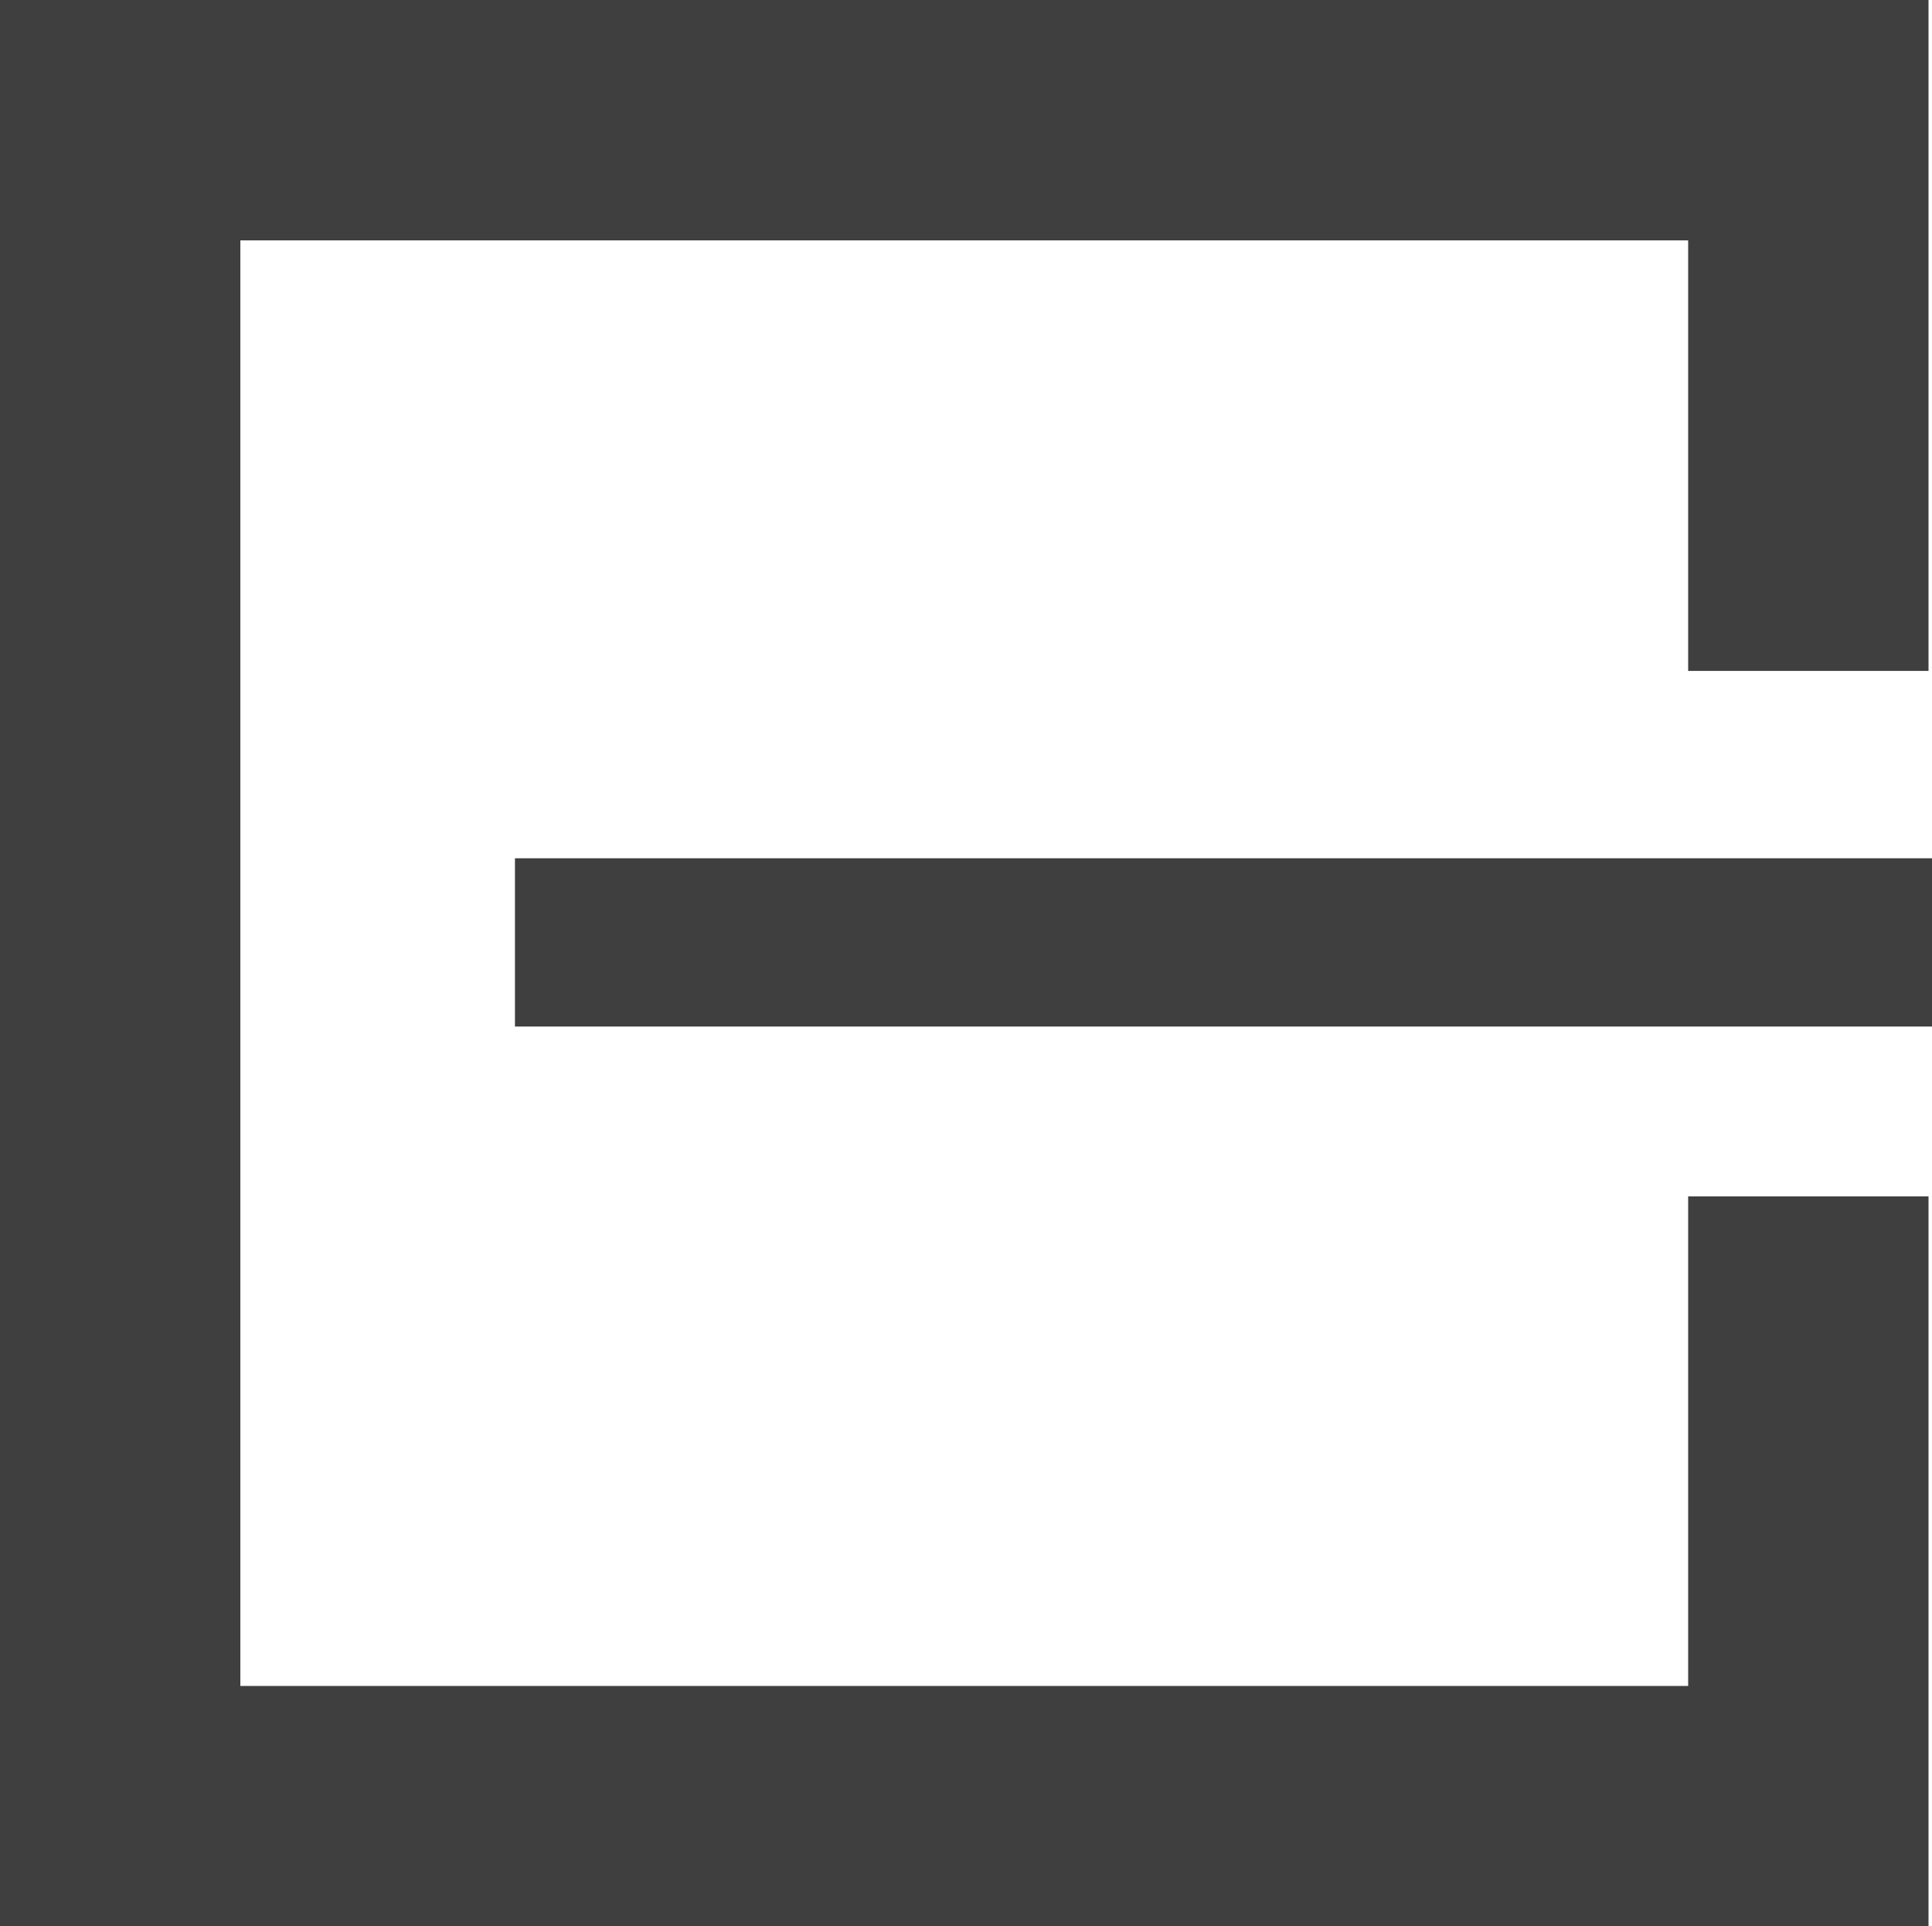 <?xml version="1.0" encoding="utf-8"?>
<!-- Generator: Adobe Illustrator 12.0.0, SVG Export Plug-In . SVG Version: 6.00 Build 51448)  -->
<!DOCTYPE svg PUBLIC "-//W3C//DTD SVG 1.1//EN" "http://www.w3.org/Graphics/SVG/1.1/DTD/svg11.dtd">
<svg  version="1.1" id="Ebene_1" xmlns="http://www.w3.org/2000/svg" xmlns:xlink="http://www.w3.org/1999/xlink" width="80.382" height="80.139"
	 viewBox="0 0 80.382 80.139" overflow="visible" enable-background="new 0 0 80.382 80.139" xml:space="preserve">
<g>
	<g>
		<polyline fill="none" stroke="#3F3F3F" stroke-width="10" points="75.237,27.911 75.237,5 5,5 5,27.911 5,49.772 5,75.139 
			75.237,75.139 75.237,49.772 		"/>
	</g>
	<line fill="none" stroke="#3F3F3F" stroke-width="7" x1="80.382" y1="39.206" x2="21.425" y2="39.206"/>
</g>
</svg>
